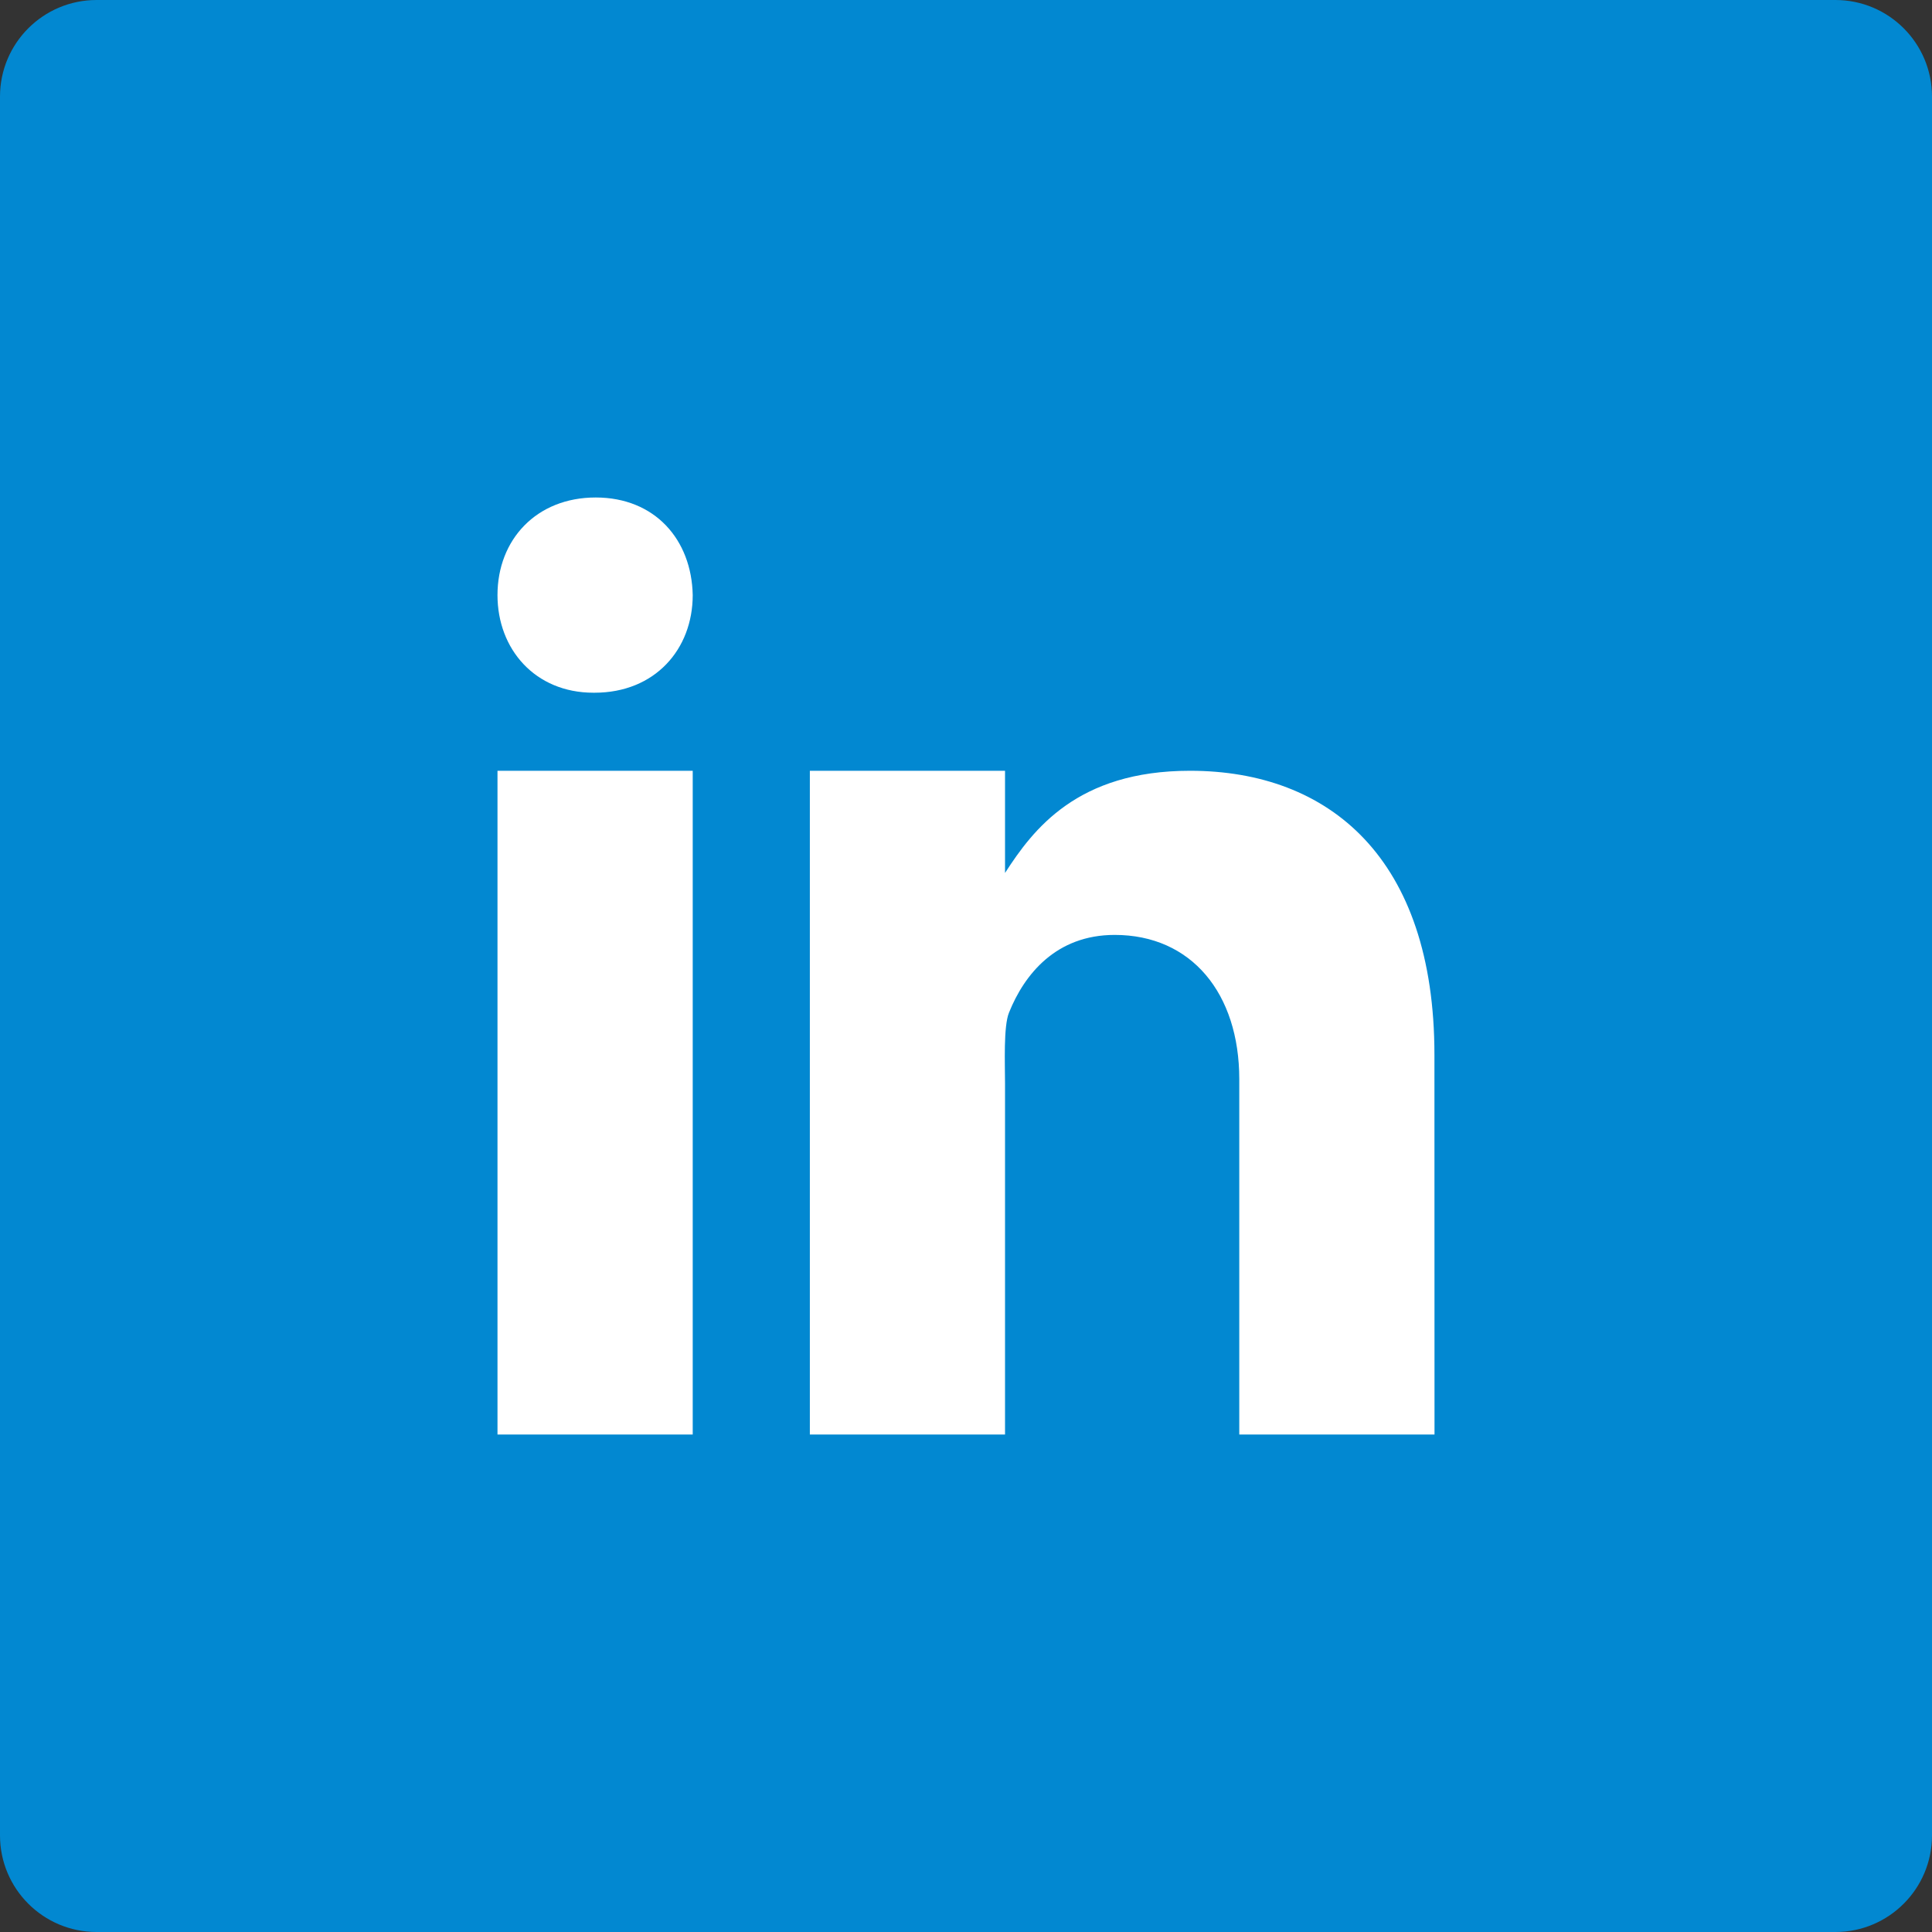 <?xml version="1.0" encoding="UTF-8"?>
<svg xmlns="http://www.w3.org/2000/svg" xmlns:xlink="http://www.w3.org/1999/xlink" viewBox="0 0 100 100" width="100px" height="100px">
<rect x="0" y="0" width="100" height="100" fill="#333333" stroke="none"/>
<g id="surface132721497">
<path style=" stroke:none;fill-rule:nonzero;fill:rgb(0.784%,53.333%,81.961%);fill-opacity:1;" d="M 5 100 C 2.238 100 0 97.762 0 95 L 0 5 C 0 2.238 2.238 0 5 0 L 95 0 C 97.762 0 100 2.238 100 5 L 100 95 C 100 97.762 97.762 100 95 100 Z M 5 100 "/>
<path style=" stroke:none;fill-rule:nonzero;fill:rgb(0.784%,53.333%,81.961%);fill-opacity:1;" d="M 86.375 76.27 C 86.375 81.852 81.852 86.375 76.27 86.375 L 23.73 86.375 C 18.148 86.375 13.625 81.852 13.625 76.27 L 13.625 23.73 C 13.625 18.148 18.148 13.625 23.73 13.625 L 76.27 13.625 C 81.852 13.625 86.375 18.148 86.375 23.73 Z M 86.375 76.27 "/>
<path style=" stroke:none;fill-rule:nonzero;fill:rgb(100%,100%,100%);fill-opacity:1;" d="M 25.75 39.895 L 35.855 39.895 L 35.855 74.25 L 25.75 74.25 Z M 30.773 35.855 L 30.715 35.855 C 27.699 35.855 25.75 33.605 25.75 30.801 C 25.75 27.934 27.762 25.75 30.832 25.75 C 33.902 25.75 35.797 27.934 35.855 30.801 C 35.855 33.605 33.902 35.855 30.773 35.855 Z M 74.25 74.25 L 64.145 74.25 L 64.145 55.863 C 64.145 51.422 61.672 48.391 57.695 48.391 C 54.66 48.391 53.02 50.434 52.227 52.41 C 51.934 53.117 52.02 55.074 52.02 56.062 L 52.02 74.25 L 41.918 74.25 L 41.918 39.895 L 52.02 39.895 L 52.02 45.184 C 53.477 42.926 55.758 39.895 61.594 39.895 C 68.824 39.895 74.246 44.441 74.246 54.594 Z M 74.25 74.25 "/>
</g>
</svg>
